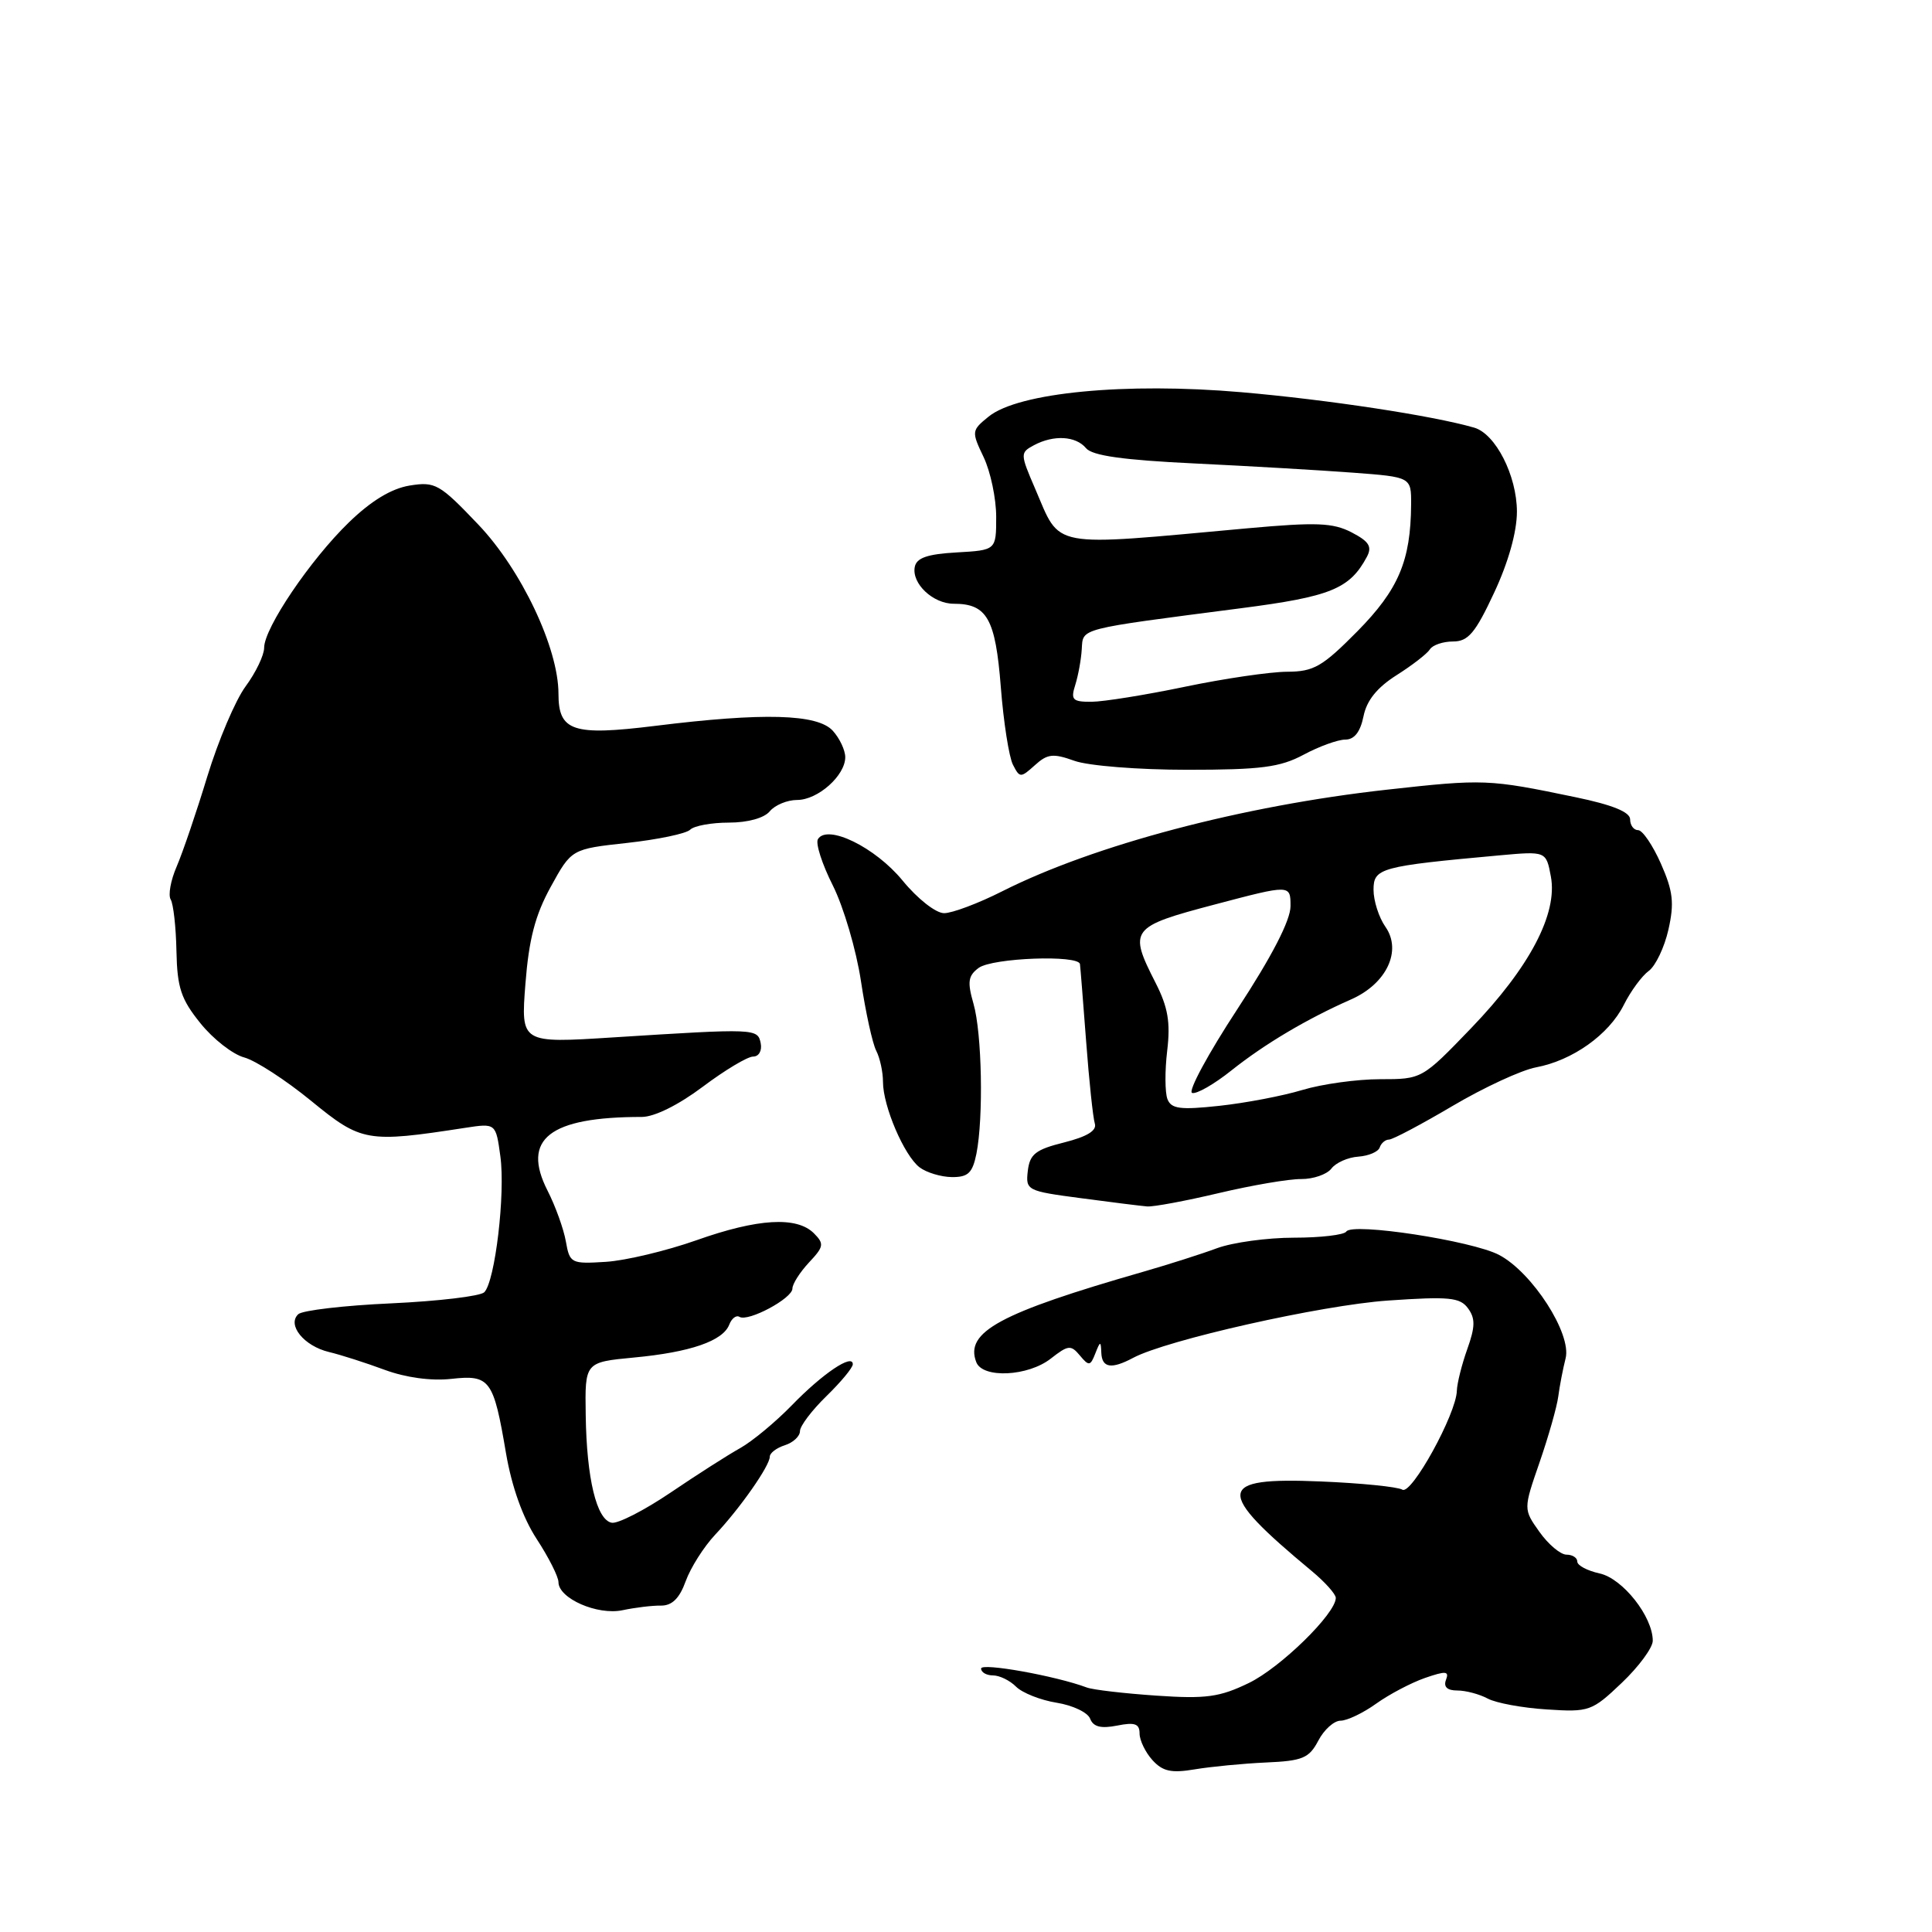 <?xml version="1.0" encoding="UTF-8" standalone="no"?>
<!DOCTYPE svg PUBLIC "-//W3C//DTD SVG 1.1//EN" "http://www.w3.org/Graphics/SVG/1.1/DTD/svg11.dtd" >
<svg xmlns="http://www.w3.org/2000/svg" xmlns:xlink="http://www.w3.org/1999/xlink" version="1.1" viewBox="0 0 256 256">
 <g >
 <path fill="currentColor"
d=" M 167.74 233.54 C 172.60 233.33 173.46 232.97 174.68 230.65 C 175.44 229.19 176.77 228.00 177.63 228.00 C 178.49 228.00 180.61 226.99 182.34 225.75 C 184.07 224.51 186.98 222.98 188.81 222.34 C 191.59 221.38 192.05 221.42 191.60 222.59 C 191.25 223.52 191.76 224.00 193.10 224.00 C 194.22 224.00 196.03 224.48 197.13 225.07 C 198.23 225.66 201.75 226.31 204.96 226.51 C 210.58 226.88 210.94 226.75 214.90 222.98 C 217.15 220.84 219.00 218.33 219.00 217.41 C 219.00 214.21 215.02 209.16 211.96 208.49 C 210.33 208.13 209.00 207.43 209.00 206.92 C 209.00 206.41 208.36 206.00 207.57 206.00 C 206.78 206.00 205.17 204.65 203.99 202.99 C 201.85 199.98 201.85 199.98 204.00 193.77 C 205.18 190.35 206.30 186.42 206.48 185.03 C 206.66 183.64 207.10 181.37 207.45 179.99 C 208.28 176.74 203.04 168.60 198.63 166.28 C 195.04 164.40 179.14 161.96 178.39 163.19 C 178.11 163.63 174.99 164.00 171.46 164.00 C 167.93 164.00 163.34 164.63 161.27 165.39 C 159.20 166.16 154.80 167.56 151.50 168.51 C 132.46 173.98 127.82 176.49 129.36 180.49 C 130.20 182.68 136.23 182.39 139.25 180.01 C 141.54 178.22 141.90 178.18 143.09 179.61 C 144.28 181.04 144.48 181.02 145.13 179.35 C 145.79 177.67 145.87 177.66 145.93 179.25 C 146.01 181.26 147.27 181.46 150.15 179.92 C 154.57 177.56 175.04 172.95 183.90 172.33 C 192.03 171.77 193.46 171.91 194.52 173.36 C 195.50 174.70 195.48 175.81 194.42 178.77 C 193.69 180.82 193.07 183.30 193.04 184.28 C 192.97 187.34 187.03 198.13 185.82 197.39 C 185.21 197.01 180.33 196.52 174.98 196.30 C 161.11 195.72 160.94 197.48 173.80 208.16 C 175.56 209.62 177.00 211.23 177.00 211.73 C 177.00 213.81 169.67 220.98 165.47 223.01 C 161.61 224.88 159.80 225.13 153.22 224.68 C 148.98 224.39 144.82 223.91 144.00 223.60 C 139.89 222.06 130.00 220.29 130.00 221.09 C 130.00 221.59 130.71 222.00 131.57 222.00 C 132.44 222.00 133.82 222.67 134.64 223.50 C 135.47 224.32 137.88 225.28 140.01 225.62 C 142.14 225.96 144.14 226.91 144.45 227.74 C 144.87 228.82 145.88 229.07 148.02 228.65 C 150.36 228.18 151.00 228.40 151.00 229.70 C 151.00 230.60 151.77 232.19 152.70 233.22 C 154.06 234.72 155.20 234.97 158.30 234.45 C 160.45 234.09 164.70 233.68 167.74 233.54 Z  M 87.59 212.75 C 89.05 212.76 90.04 211.79 90.86 209.51 C 91.51 207.72 93.26 204.96 94.75 203.37 C 98.05 199.87 102.00 194.23 102.00 193.02 C 102.00 192.53 102.90 191.85 104.00 191.50 C 105.10 191.15 106.00 190.31 106.00 189.63 C 106.00 188.95 107.58 186.87 109.50 185.00 C 111.42 183.13 113.00 181.23 113.00 180.77 C 113.00 179.31 109.00 182.00 104.92 186.21 C 102.75 188.44 99.67 190.99 98.08 191.88 C 96.48 192.77 92.33 195.42 88.85 197.78 C 85.37 200.13 81.86 201.93 81.05 201.77 C 79.05 201.39 77.73 195.92 77.61 187.50 C 77.50 180.50 77.50 180.50 84.00 179.88 C 91.48 179.18 95.80 177.68 96.63 175.52 C 96.95 174.69 97.56 174.23 97.98 174.49 C 99.12 175.19 105.00 172.05 105.00 170.74 C 105.00 170.13 105.99 168.58 107.19 167.29 C 109.17 165.19 109.23 164.81 107.85 163.42 C 105.58 161.15 100.42 161.45 92.28 164.34 C 88.31 165.74 82.92 167.03 80.29 167.20 C 75.68 167.49 75.49 167.40 74.98 164.50 C 74.69 162.85 73.60 159.82 72.56 157.78 C 69.06 150.92 72.79 148.00 85.04 148.00 C 86.71 148.00 89.91 146.41 93.12 144.00 C 96.05 141.80 99.05 140.00 99.80 140.00 C 100.55 140.00 100.99 139.22 100.80 138.25 C 100.40 136.27 100.21 136.26 81.25 137.46 C 69.01 138.24 69.01 138.24 69.62 130.37 C 70.08 124.46 70.91 121.26 72.98 117.50 C 75.73 112.50 75.73 112.50 83.12 111.69 C 87.18 111.24 90.93 110.46 91.45 109.94 C 91.97 109.42 94.28 109.00 96.58 109.00 C 99.07 109.00 101.26 108.40 102.00 107.50 C 102.68 106.68 104.31 106.00 105.62 106.00 C 108.37 106.00 112.00 102.77 112.00 100.33 C 112.00 99.41 111.26 97.83 110.35 96.83 C 108.33 94.60 101.16 94.40 86.83 96.18 C 75.91 97.53 74.00 96.90 74.00 91.93 C 74.00 85.88 69.08 75.49 63.38 69.51 C 58.24 64.11 57.67 63.79 54.27 64.34 C 51.85 64.74 49.18 66.36 46.23 69.22 C 41.12 74.17 35.00 83.22 35.00 85.83 C 35.00 86.81 33.90 89.11 32.55 90.94 C 31.20 92.76 28.92 98.14 27.47 102.88 C 26.03 107.62 24.20 112.99 23.41 114.82 C 22.62 116.64 22.26 118.61 22.62 119.19 C 22.97 119.77 23.32 122.84 23.38 126.03 C 23.48 130.90 23.99 132.41 26.57 135.60 C 28.25 137.69 30.86 139.72 32.37 140.12 C 33.87 140.53 37.87 143.12 41.24 145.88 C 47.89 151.32 48.62 151.45 61.60 149.45 C 65.70 148.82 65.70 148.82 66.30 153.21 C 66.98 158.16 65.60 169.80 64.17 171.23 C 63.65 171.75 58.11 172.41 51.86 172.70 C 45.61 172.98 40.06 173.63 39.52 174.14 C 38.01 175.56 40.28 178.36 43.60 179.15 C 45.19 179.53 48.52 180.60 51.00 181.52 C 53.77 182.54 57.14 183.00 59.78 182.71 C 64.93 182.14 65.39 182.77 67.05 192.57 C 67.81 197.00 69.27 201.10 71.11 203.92 C 72.70 206.35 74.00 208.93 74.00 209.64 C 74.00 211.80 79.17 214.07 82.50 213.36 C 84.15 213.01 86.44 212.73 87.59 212.75 Z  M 161.50 158.09 C 165.90 157.05 170.81 156.21 172.42 156.23 C 174.03 156.24 175.83 155.61 176.42 154.84 C 177.01 154.06 178.62 153.35 179.99 153.26 C 181.35 153.16 182.63 152.62 182.82 152.04 C 183.01 151.47 183.57 151.00 184.05 151.00 C 184.54 151.00 188.33 148.99 192.48 146.54 C 196.63 144.09 201.60 141.79 203.53 141.43 C 208.37 140.52 213.18 137.10 215.16 133.16 C 216.07 131.34 217.56 129.31 218.47 128.65 C 219.37 127.99 220.55 125.52 221.08 123.16 C 221.87 119.64 221.69 118.09 220.08 114.44 C 219.00 112.00 217.64 110.00 217.06 110.00 C 216.48 110.00 216.00 109.36 216.00 108.57 C 216.00 107.60 213.67 106.65 208.75 105.63 C 197.22 103.23 196.64 103.21 183.75 104.64 C 164.64 106.76 144.95 111.97 132.80 118.10 C 129.64 119.70 126.17 121.00 125.10 121.00 C 124.00 121.00 121.58 119.10 119.59 116.67 C 115.98 112.27 109.63 109.16 108.38 111.19 C 108.04 111.74 108.93 114.51 110.36 117.34 C 111.78 120.18 113.46 125.88 114.08 130.00 C 114.70 134.12 115.61 138.28 116.11 139.24 C 116.60 140.19 117.00 142.05 117.00 143.36 C 117.00 146.57 119.81 153.13 121.85 154.68 C 122.76 155.37 124.68 155.95 126.12 155.97 C 128.28 155.99 128.86 155.43 129.38 152.88 C 130.33 148.09 130.12 136.90 128.99 132.99 C 128.16 130.10 128.28 129.29 129.68 128.25 C 131.50 126.92 142.93 126.49 143.10 127.75 C 143.16 128.16 143.52 132.78 143.92 138.00 C 144.31 143.22 144.83 148.12 145.07 148.88 C 145.36 149.81 144.05 150.61 141.00 151.38 C 137.22 152.32 136.45 152.93 136.19 155.15 C 135.89 157.73 136.08 157.82 143.19 158.76 C 147.21 159.30 151.18 159.79 152.00 159.86 C 152.82 159.93 157.10 159.13 161.50 158.09 Z  M 142.36 100.81 C 144.19 101.47 150.82 102.00 157.32 102.00 C 167.10 102.00 169.62 101.67 172.74 100.00 C 174.79 98.90 177.28 98.00 178.26 98.00 C 179.46 98.00 180.25 96.98 180.67 94.92 C 181.09 92.81 182.47 91.10 185.06 89.46 C 187.13 88.15 189.12 86.61 189.47 86.04 C 189.83 85.47 191.21 85.00 192.54 85.00 C 194.54 85.00 195.49 83.88 197.98 78.54 C 199.87 74.50 201.00 70.48 201.00 67.79 C 200.99 63.02 198.17 57.47 195.32 56.66 C 189.81 55.07 175.91 52.96 164.50 51.97 C 149.15 50.64 134.94 52.01 131.00 55.20 C 128.73 57.04 128.71 57.17 130.34 60.58 C 131.25 62.50 132.00 66.05 132.00 68.48 C 132.00 72.90 132.00 72.90 126.76 73.20 C 122.87 73.42 121.44 73.92 121.21 75.13 C 120.79 77.33 123.63 80.00 126.38 80.00 C 130.79 80.00 131.90 81.97 132.61 91.00 C 132.97 95.67 133.70 100.32 134.22 101.33 C 135.12 103.09 135.24 103.09 137.12 101.40 C 138.79 99.88 139.54 99.80 142.36 100.81 Z  M 154.69 145.63 C 154.36 144.77 154.34 141.88 154.66 139.22 C 155.11 135.46 154.76 133.45 153.12 130.23 C 149.51 123.15 149.78 122.80 161.00 119.84 C 171.00 117.20 171.00 117.20 171.00 120.07 C 171.00 121.94 168.55 126.70 163.96 133.71 C 160.08 139.63 157.38 144.63 157.96 144.82 C 158.53 145.01 160.88 143.67 163.18 141.83 C 167.59 138.32 173.17 135.01 179.04 132.42 C 183.73 130.35 185.80 125.97 183.57 122.80 C 182.71 121.57 182.00 119.36 182.00 117.90 C 182.00 115.02 182.88 114.78 198.68 113.34 C 204.87 112.78 204.87 112.78 205.50 116.15 C 206.42 121.07 202.68 128.19 194.92 136.25 C 188.43 142.99 188.41 143.00 182.87 143.00 C 179.82 143.00 175.18 143.64 172.56 144.43 C 169.95 145.22 164.99 146.16 161.55 146.53 C 156.37 147.09 155.19 146.93 154.69 145.63 Z  M 142.48 90.75 C 142.87 89.51 143.26 87.38 143.34 86.00 C 143.52 83.20 142.71 83.41 164.39 80.60 C 176.32 79.06 178.84 78.03 181.11 73.80 C 181.84 72.43 181.42 71.75 179.09 70.54 C 176.61 69.26 174.42 69.18 165.32 70.00 C 138.75 72.42 140.62 72.77 137.16 64.75 C 135.17 60.14 135.17 59.98 136.99 59.00 C 139.63 57.59 142.55 57.76 143.91 59.39 C 144.73 60.38 148.84 60.96 158.28 61.41 C 165.55 61.76 174.99 62.31 179.25 62.63 C 187.00 63.21 187.00 63.21 186.98 66.85 C 186.93 74.31 185.31 78.12 179.86 83.65 C 175.21 88.35 174.08 89.00 170.53 89.01 C 168.32 89.02 162.22 89.91 157.00 91.00 C 151.78 92.09 146.21 92.98 144.63 92.99 C 142.11 93.00 141.85 92.73 142.48 90.75 Z "/>
</g>
</svg>